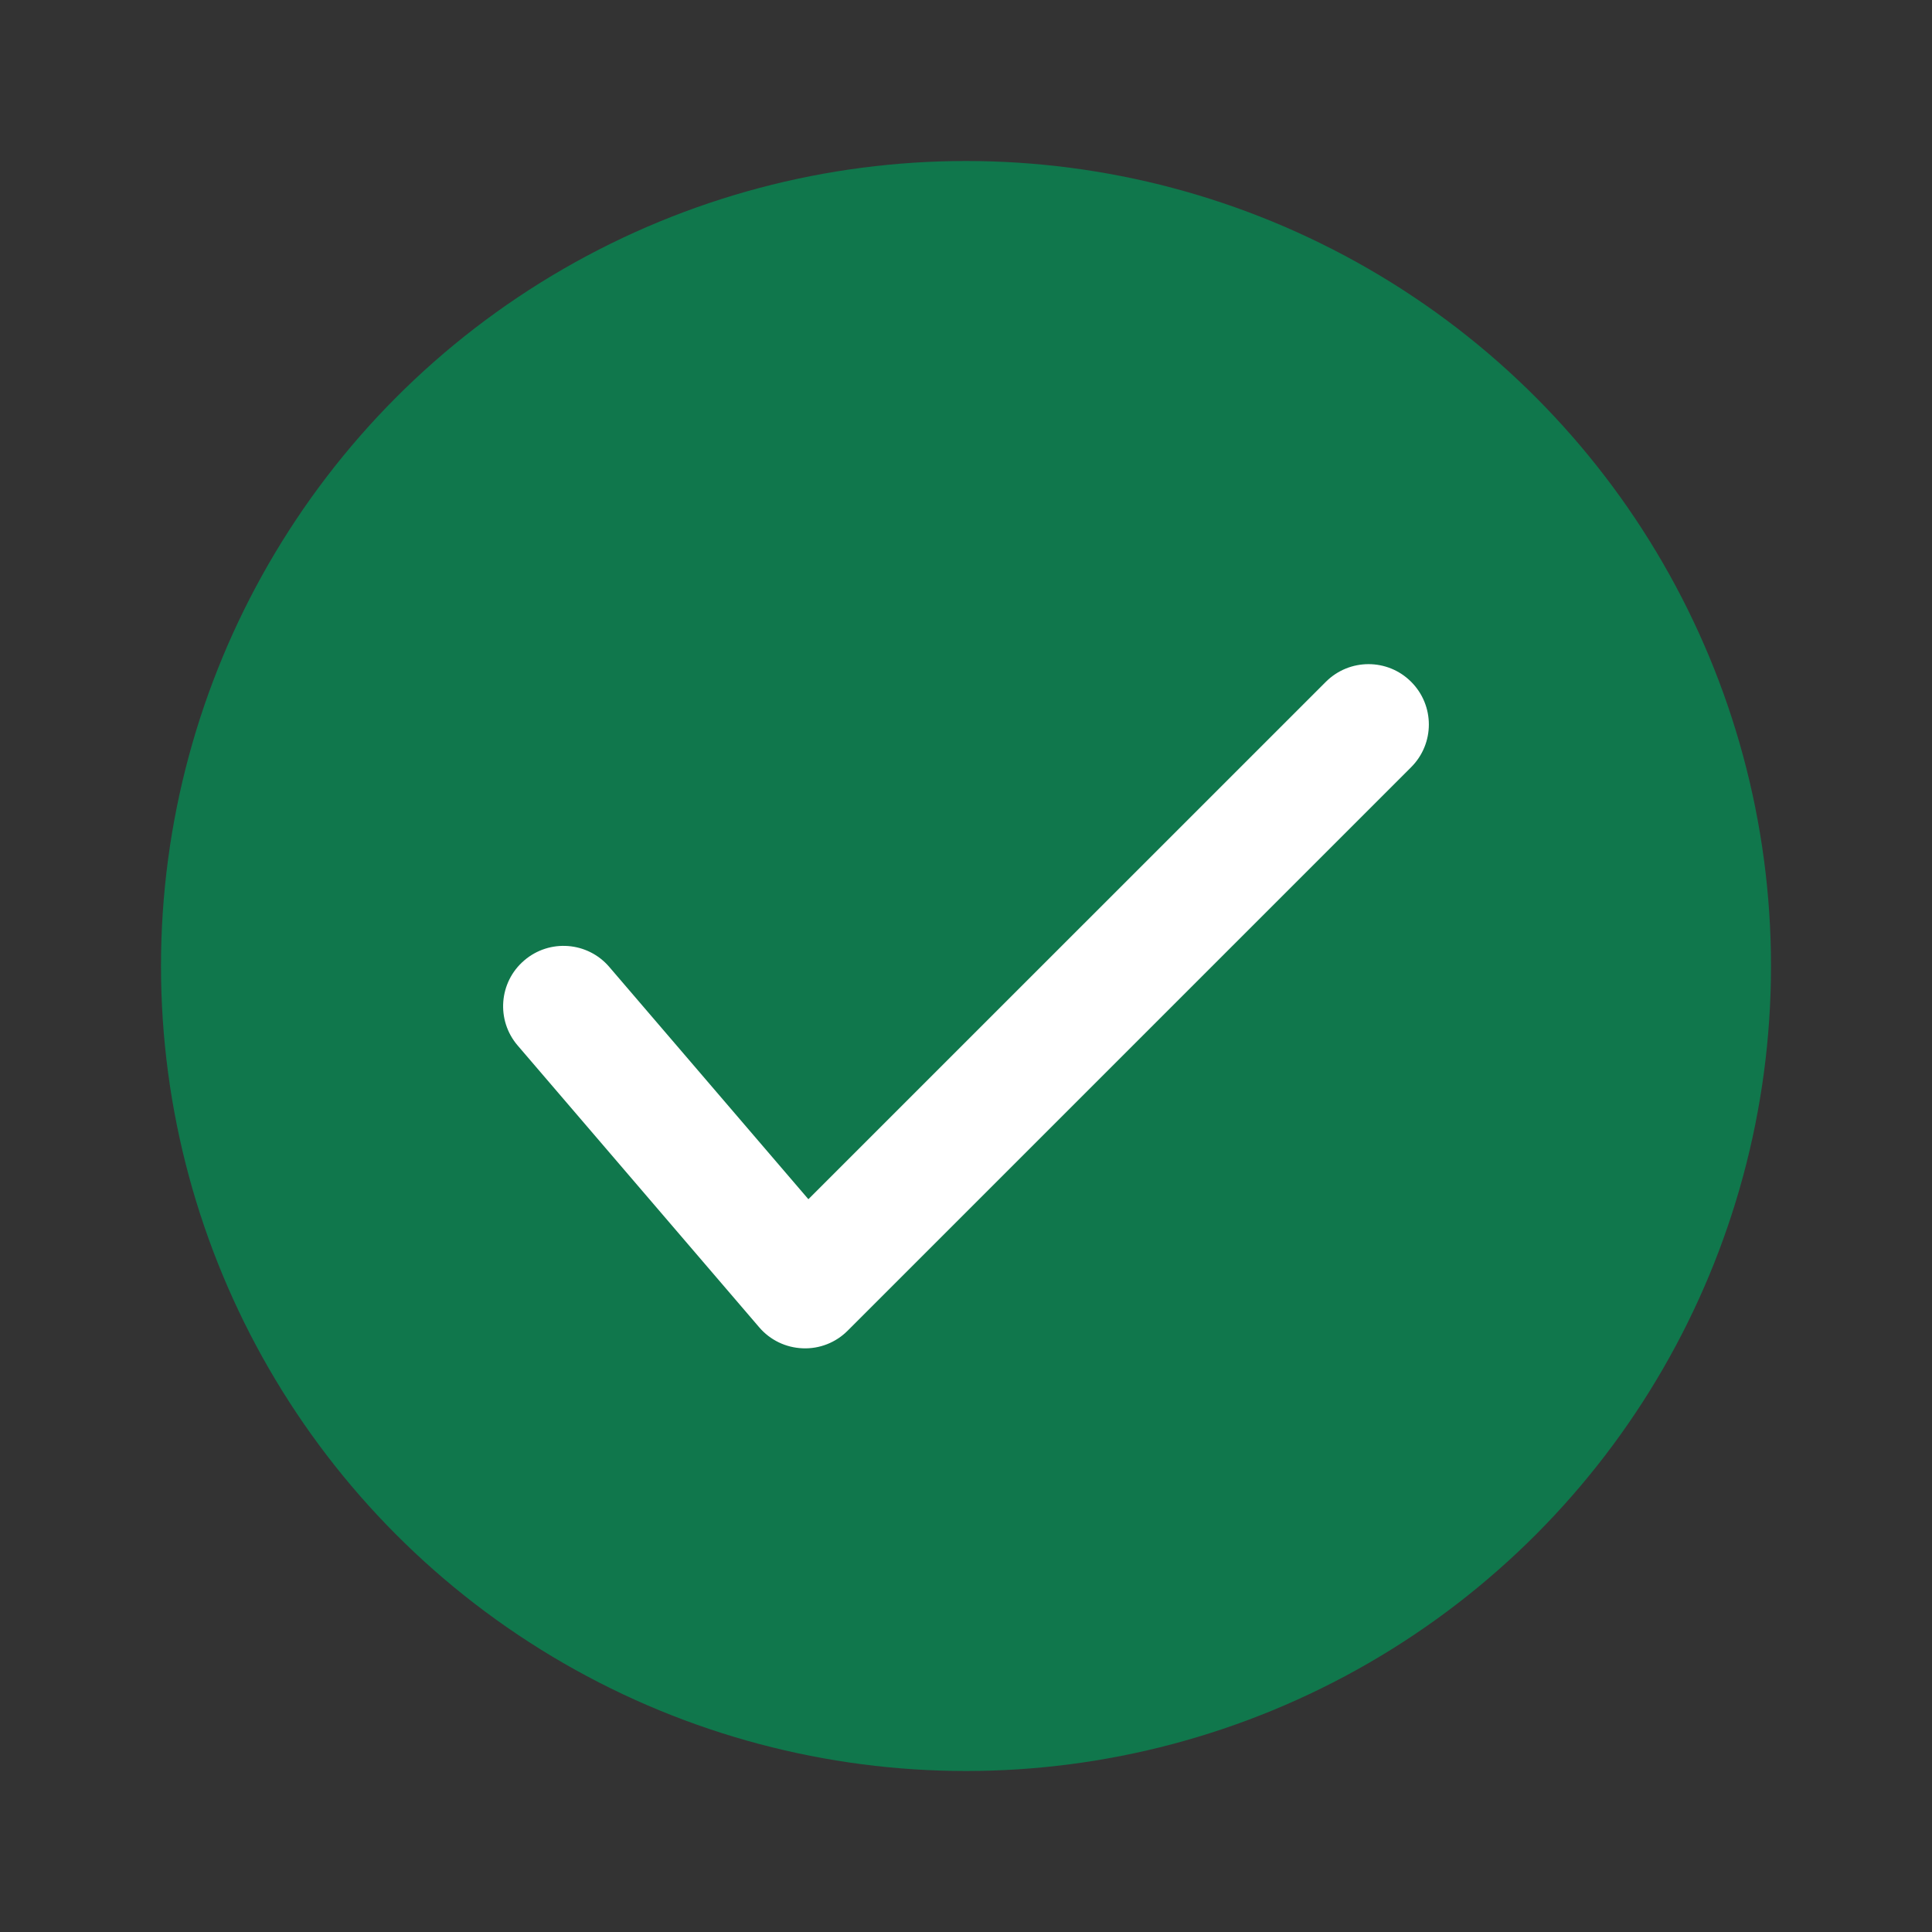 <svg width="24" height="24" viewBox="0 0 24 24" fill="none" xmlns="http://www.w3.org/2000/svg">
<rect x="0" y="0" width="24" height="24" fill="#333333" stroke="none"/>
<circle cx="12" cy="12" r="10" fill="#10774C"/>
<path fill-rule="evenodd" clip-rule="evenodd" d="M17.53 8.47C17.823 8.763 17.823 9.237 17.53 9.53L10.53 16.53C10.383 16.678 10.18 16.758 9.971 16.749C9.762 16.741 9.567 16.647 9.431 16.488L6.431 12.988C6.161 12.674 6.197 12.2 6.512 11.931C6.826 11.661 7.3 11.697 7.569 12.012L10.042 14.897L16.47 8.47C16.763 8.177 17.238 8.177 17.53 8.47Z" fill="white"/>
</svg>
